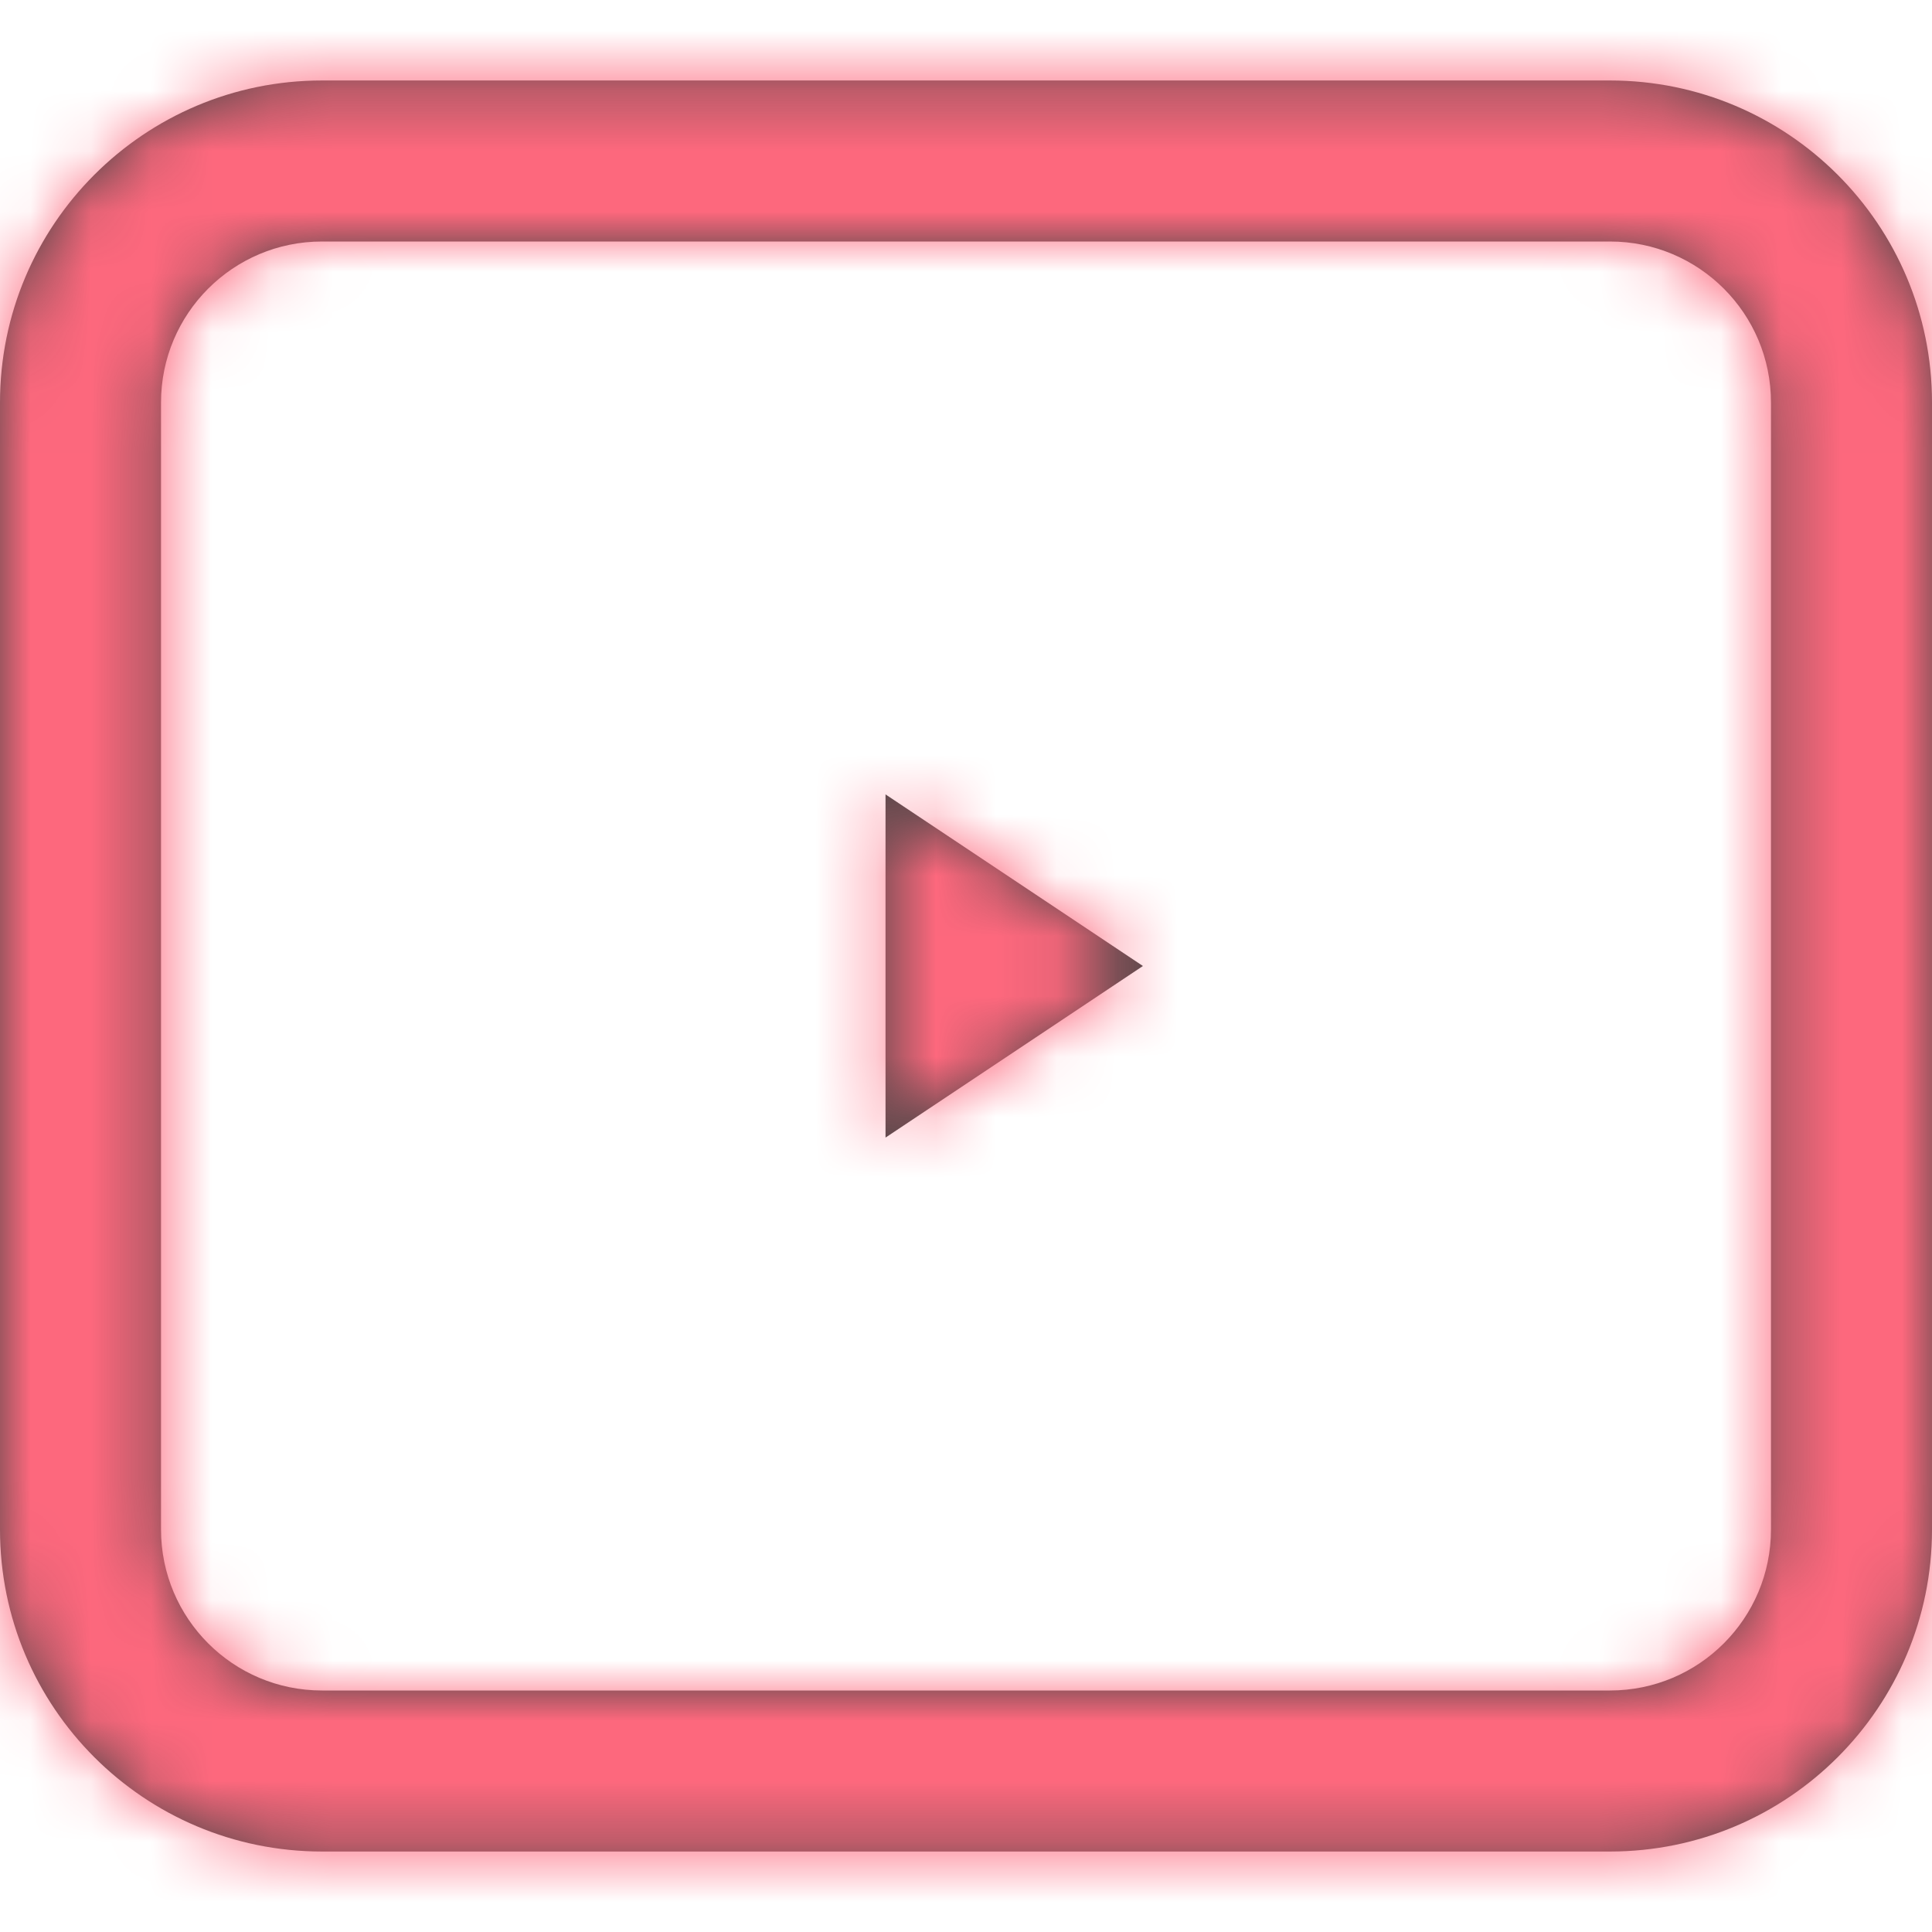 <svg width="32" height="32" viewBox="0 0 32 32" fill="none" xmlns="http://www.w3.org/2000/svg">
<path fill-rule="evenodd" clip-rule="evenodd" d="M32 6.667C32 3.721 29.612 1.333 26.667 1.333H5.333C2.388 1.333 0 3.721 0 6.667V25.333C0 28.279 2.388 30.667 5.333 30.667H26.667C29.612 30.667 32 28.279 32 25.333V6.667ZM5.333 4H26.667C28.14 4 29.333 5.194 29.333 6.667V25.333C29.333 26.806 28.14 28 26.667 28H5.333C3.86 28 2.667 26.806 2.667 25.333V6.667C2.667 5.194 3.86 4 5.333 4ZM18.93 16L14.667 18.842V13.158L18.93 16Z" fill="#444444"/>
<mask id="mask0_0_4146" style="mask-type:luminance" maskUnits="userSpaceOnUse" x="0" y="1" width="32" height="30">
<path fill-rule="evenodd" clip-rule="evenodd" d="M32 6.667C32 3.721 29.612 1.333 26.667 1.333H5.333C2.388 1.333 0 3.721 0 6.667V25.333C0 28.279 2.388 30.667 5.333 30.667H26.667C29.612 30.667 32 28.279 32 25.333V6.667ZM5.333 4H26.667C28.14 4 29.333 5.194 29.333 6.667V25.333C29.333 26.806 28.14 28 26.667 28H5.333C3.86 28 2.667 26.806 2.667 25.333V6.667C2.667 5.194 3.86 4 5.333 4ZM18.93 16L14.667 18.842V13.158L18.93 16Z" fill="white"/>
</mask>
<g mask="url(#mask0_0_4146)">
<rect width="32" height="32" fill="#FD687D"/>
</g>
</svg>
